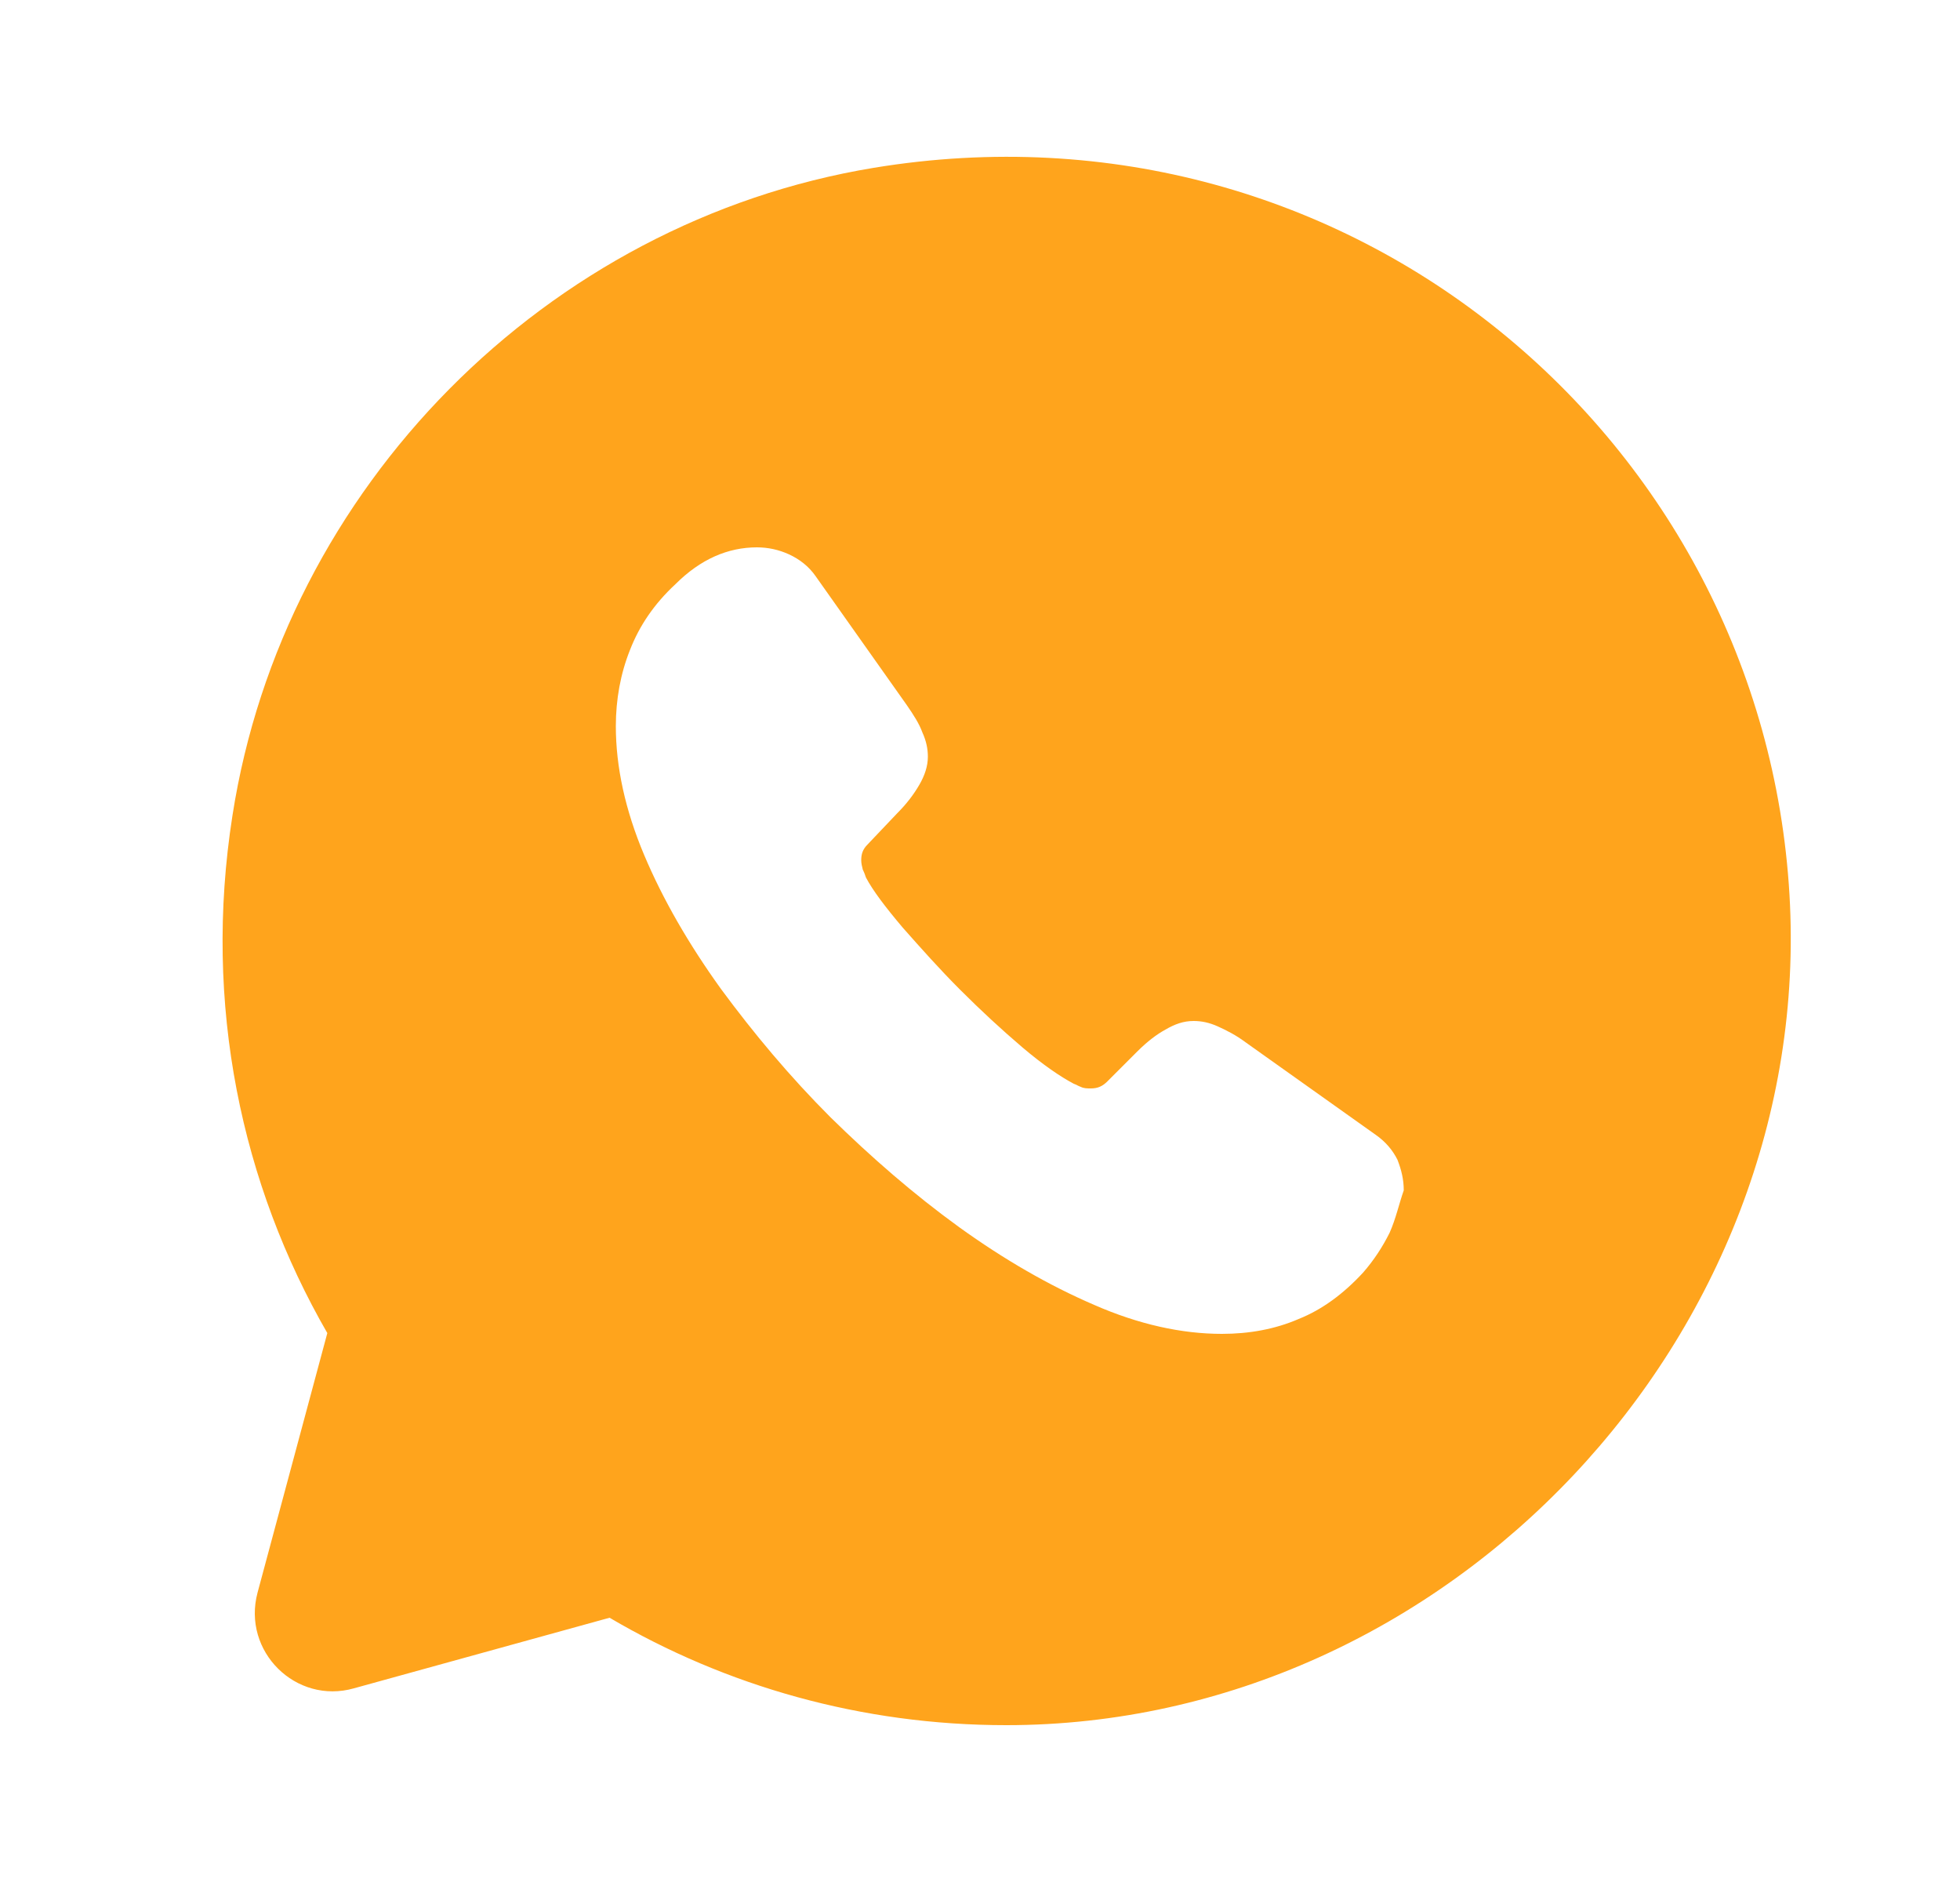 <svg width="25" height="24" viewBox="0 0 25 24" fill="none" xmlns="http://www.w3.org/2000/svg">
<g id="vuesax/bold/whatsapp">
<g id="whatsapp">
<path id="Vector" d="M22.825 11.41C22.485 5.61 17.215 1.14 11.145 2.14C6.965 2.83 3.615 6.22 2.965 10.4C2.585 12.82 3.085 15.11 4.175 17L3.285 20.31C3.085 21.06 3.775 21.74 4.515 21.53L7.775 20.63C9.255 21.5 10.985 22 12.835 22C18.475 22 23.155 17.03 22.825 11.41ZM17.725 15.72C17.635 15.9 17.525 16.07 17.385 16.23C17.135 16.5 16.865 16.7 16.565 16.82C16.265 16.95 15.935 17.01 15.585 17.01C15.075 17.01 14.525 16.89 13.955 16.64C13.375 16.39 12.805 16.06 12.235 15.65C11.655 15.23 11.115 14.76 10.595 14.25C10.075 13.73 9.615 13.18 9.195 12.61C8.785 12.04 8.455 11.47 8.215 10.9C7.975 10.33 7.855 9.78 7.855 9.26C7.855 8.92 7.915 8.59 8.035 8.29C8.155 7.98 8.345 7.7 8.615 7.45C8.935 7.13 9.285 6.98 9.655 6.98C9.795 6.98 9.935 7.01 10.065 7.07C10.195 7.13 10.315 7.22 10.405 7.35L11.565 8.99C11.655 9.12 11.725 9.23 11.765 9.34C11.815 9.45 11.835 9.55 11.835 9.65C11.835 9.77 11.795 9.89 11.725 10.01C11.655 10.13 11.565 10.25 11.445 10.37L11.065 10.77C11.005 10.83 10.985 10.89 10.985 10.97C10.985 11.01 10.995 11.05 11.005 11.09C11.025 11.13 11.035 11.16 11.045 11.19C11.135 11.36 11.295 11.57 11.515 11.83C11.745 12.09 11.985 12.36 12.245 12.62C12.515 12.89 12.775 13.13 13.045 13.36C13.305 13.58 13.525 13.73 13.695 13.82C13.725 13.83 13.755 13.85 13.785 13.86C13.825 13.88 13.865 13.88 13.915 13.88C14.005 13.88 14.065 13.85 14.125 13.79L14.505 13.41C14.635 13.28 14.755 13.19 14.865 13.13C14.985 13.06 15.095 13.02 15.225 13.02C15.325 13.02 15.425 13.04 15.535 13.09C15.645 13.14 15.765 13.2 15.885 13.29L17.545 14.47C17.675 14.56 17.765 14.67 17.825 14.79C17.875 14.92 17.905 15.04 17.905 15.18C17.845 15.35 17.805 15.54 17.725 15.72Z" fill="#FFA41C"/>
</g>
</g>
</svg>
